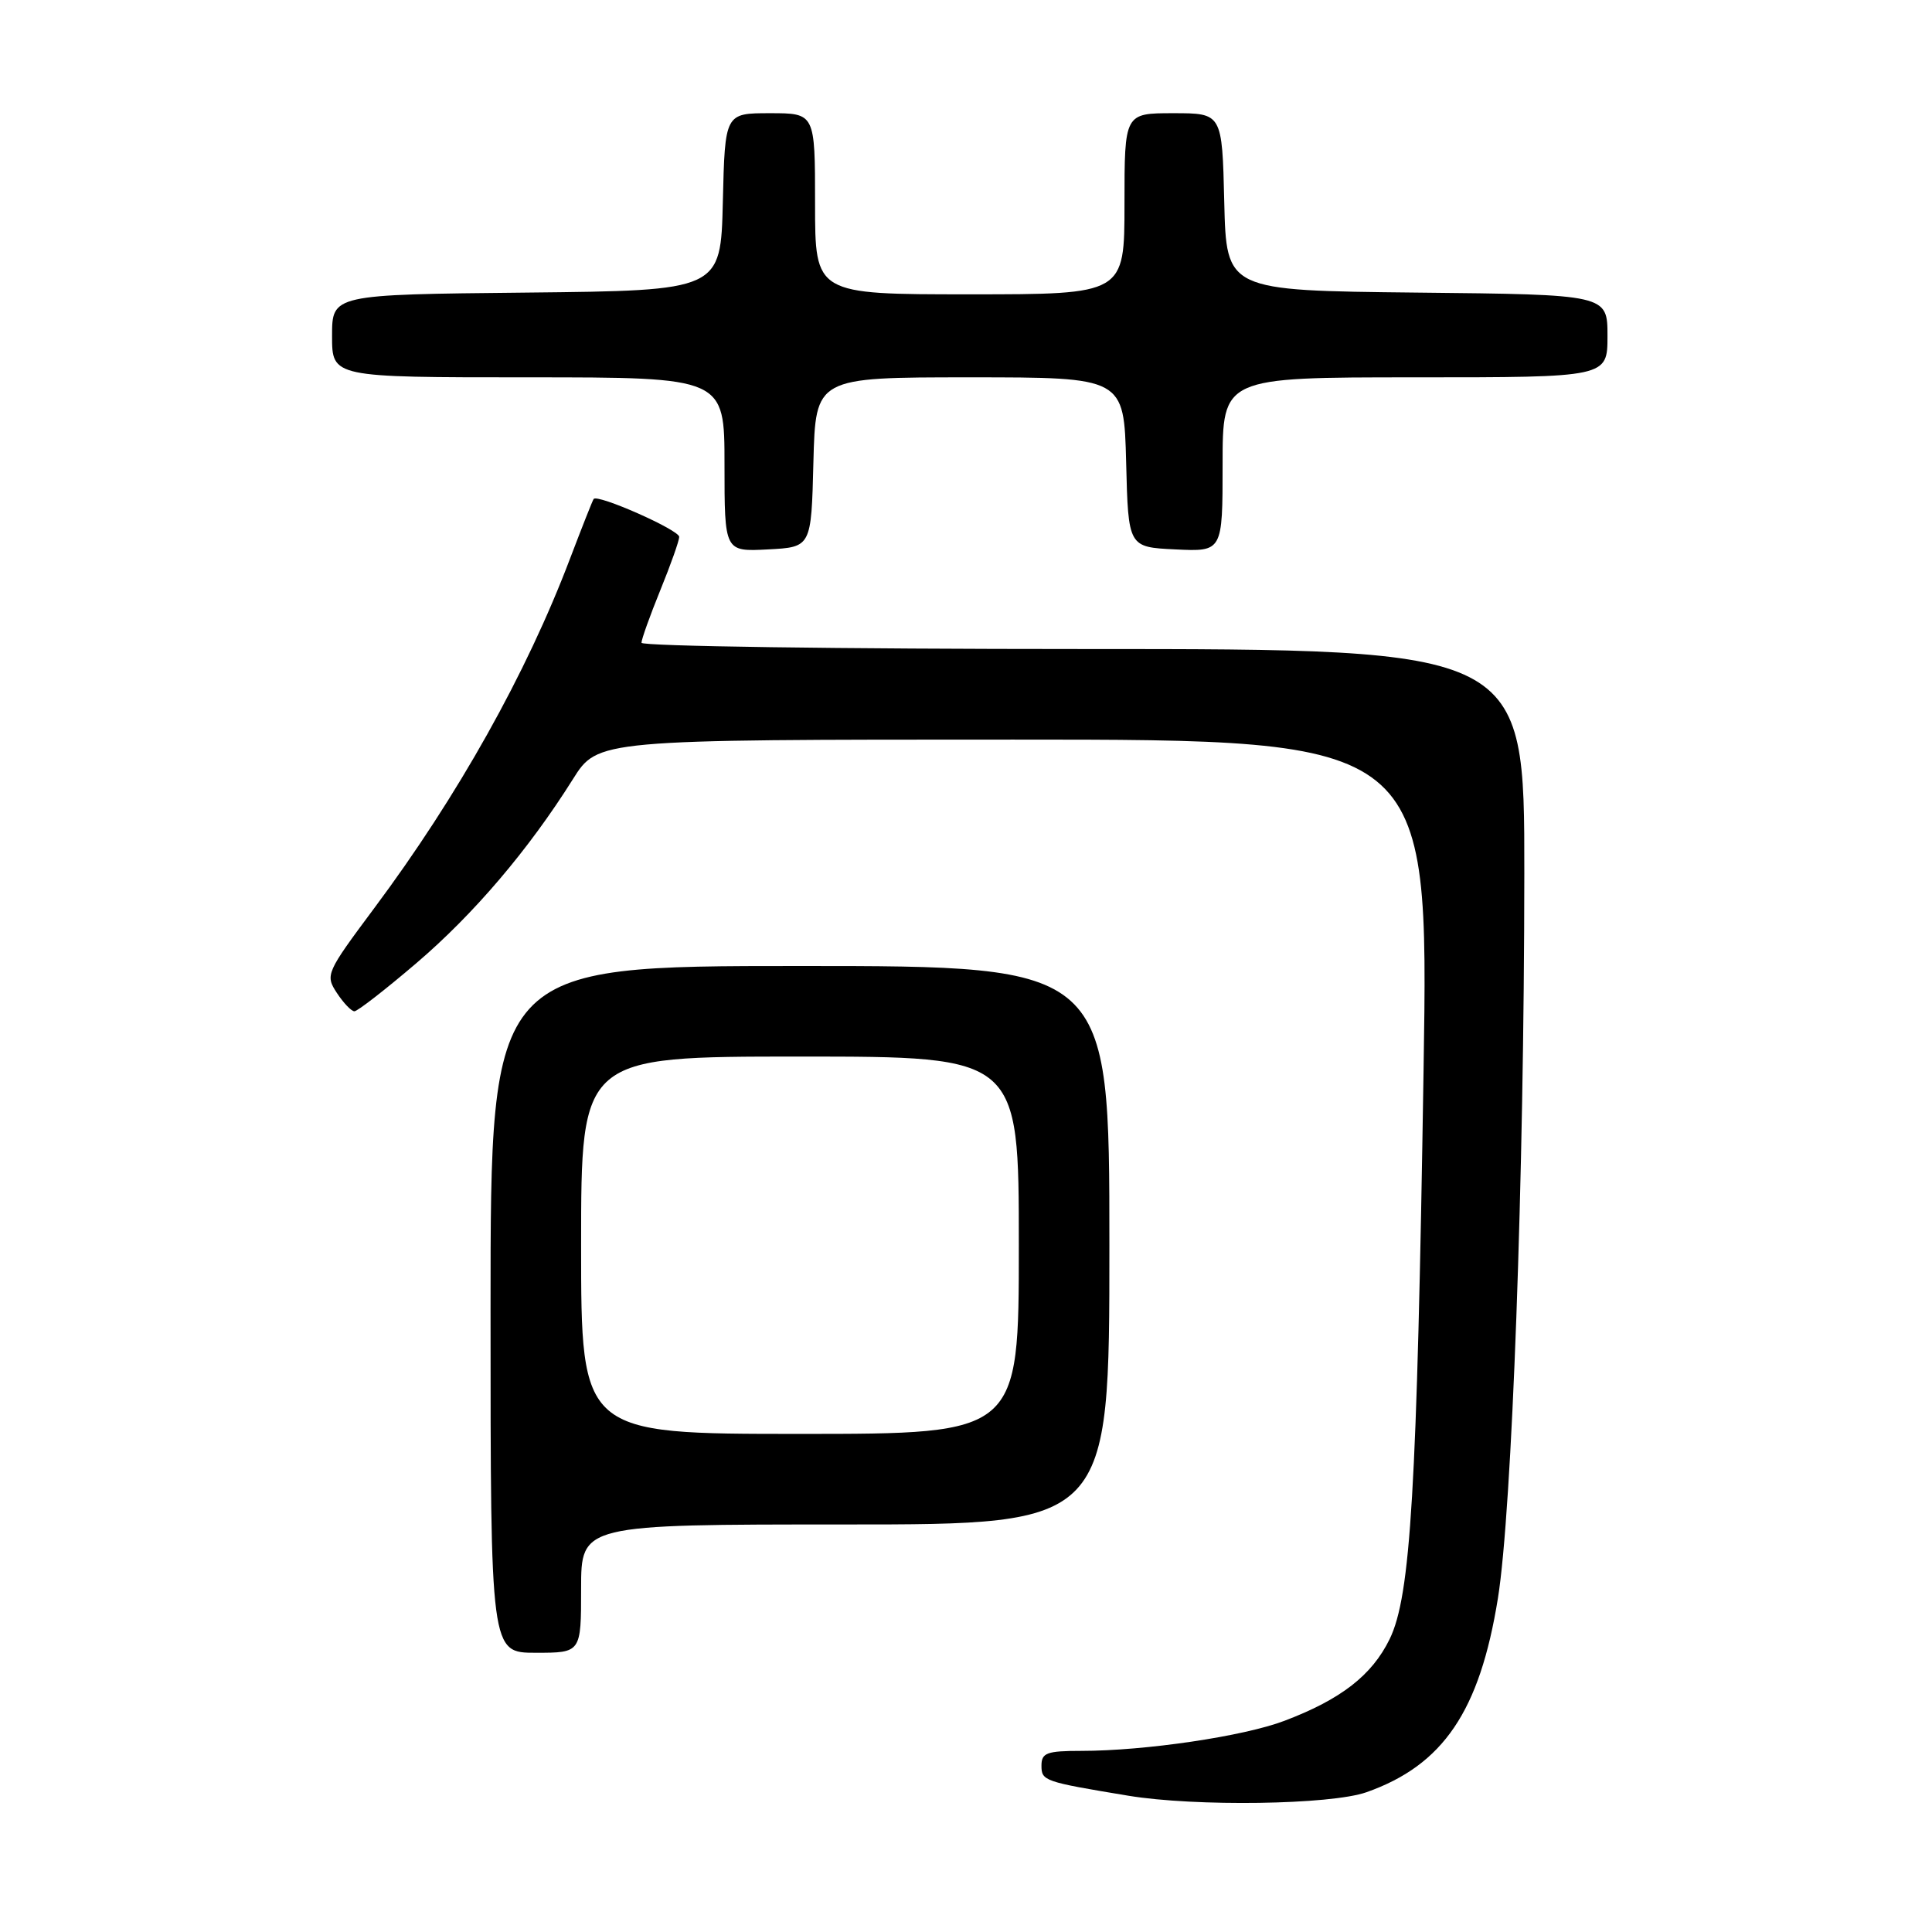 <?xml version="1.0" encoding="UTF-8" standalone="no"?>
<!DOCTYPE svg PUBLIC "-//W3C//DTD SVG 1.1//EN" "http://www.w3.org/Graphics/SVG/1.1/DTD/svg11.dtd" >
<svg xmlns="http://www.w3.org/2000/svg" xmlns:xlink="http://www.w3.org/1999/xlink" version="1.1" viewBox="0 0 256 256">
 <g >
 <path fill="currentColor"
d=" M 181.06 237.48 C 191.23 233.89 196.07 226.75 198.48 211.79 C 200.35 200.19 201.96 156.03 201.98 115.75 C 202.00 86.00 202.00 86.00 143.50 86.00 C 111.33 86.00 85.00 85.63 85.00 85.17 C 85.00 84.72 86.12 81.58 87.50 78.19 C 88.88 74.81 90.00 71.63 90.00 71.14 C 90.00 70.22 79.15 65.42 78.66 66.12 C 78.51 66.33 77.11 69.88 75.54 74.00 C 69.76 89.25 60.66 105.50 49.57 120.36 C 43.21 128.90 43.08 129.19 44.63 131.56 C 45.51 132.90 46.56 134.00 46.96 134.00 C 47.37 134.00 51.05 131.14 55.15 127.64 C 62.77 121.14 70.03 112.61 75.91 103.25 C 79.21 98.00 79.21 98.00 134.27 98.00 C 189.32 98.00 189.32 98.00 188.63 141.75 C 187.76 197.59 186.93 211.46 184.13 217.20 C 181.79 221.98 177.70 225.17 170.21 228.01 C 164.81 230.07 151.74 232.00 143.28 232.00 C 138.71 232.00 138.00 232.26 138.00 233.95 C 138.00 235.98 138.32 236.09 149.50 237.94 C 158.39 239.41 176.33 239.15 181.06 237.48 Z  M 77.00 210.50 C 77.00 202.00 77.00 202.00 112.00 202.00 C 147.00 202.00 147.00 202.00 147.00 165.00 C 147.00 128.00 147.00 128.00 106.00 128.00 C 65.00 128.00 65.00 128.00 65.00 173.50 C 65.00 219.00 65.00 219.00 71.00 219.00 C 77.00 219.00 77.00 219.00 77.00 210.50 Z  M 107.78 61.25 C 108.07 50.00 108.07 50.00 128.50 50.00 C 148.93 50.00 148.93 50.00 149.22 61.25 C 149.50 72.50 149.50 72.50 155.75 72.80 C 162.00 73.10 162.00 73.10 162.00 61.55 C 162.00 50.00 162.00 50.00 187.50 50.00 C 213.00 50.00 213.00 50.00 213.00 44.52 C 213.00 39.03 213.00 39.03 187.75 38.77 C 162.50 38.50 162.50 38.50 162.22 26.75 C 161.94 15.00 161.94 15.00 155.47 15.00 C 149.00 15.00 149.00 15.00 149.00 27.00 C 149.00 39.00 149.00 39.00 128.50 39.00 C 108.00 39.00 108.00 39.00 108.00 27.00 C 108.00 15.00 108.00 15.00 102.03 15.00 C 96.06 15.00 96.06 15.00 95.78 26.75 C 95.50 38.50 95.50 38.50 69.75 38.77 C 44.00 39.03 44.00 39.03 44.00 44.52 C 44.00 50.00 44.00 50.00 70.00 50.00 C 96.00 50.00 96.00 50.00 96.00 61.55 C 96.00 73.10 96.00 73.10 101.75 72.80 C 107.50 72.50 107.50 72.50 107.78 61.25 Z  M 77.00 165.00 C 77.00 140.00 77.00 140.00 106.00 140.00 C 135.00 140.00 135.00 140.00 135.00 165.00 C 135.00 190.00 135.00 190.00 106.00 190.00 C 77.00 190.00 77.00 190.00 77.00 165.00 Z "/>
</g>
</svg>